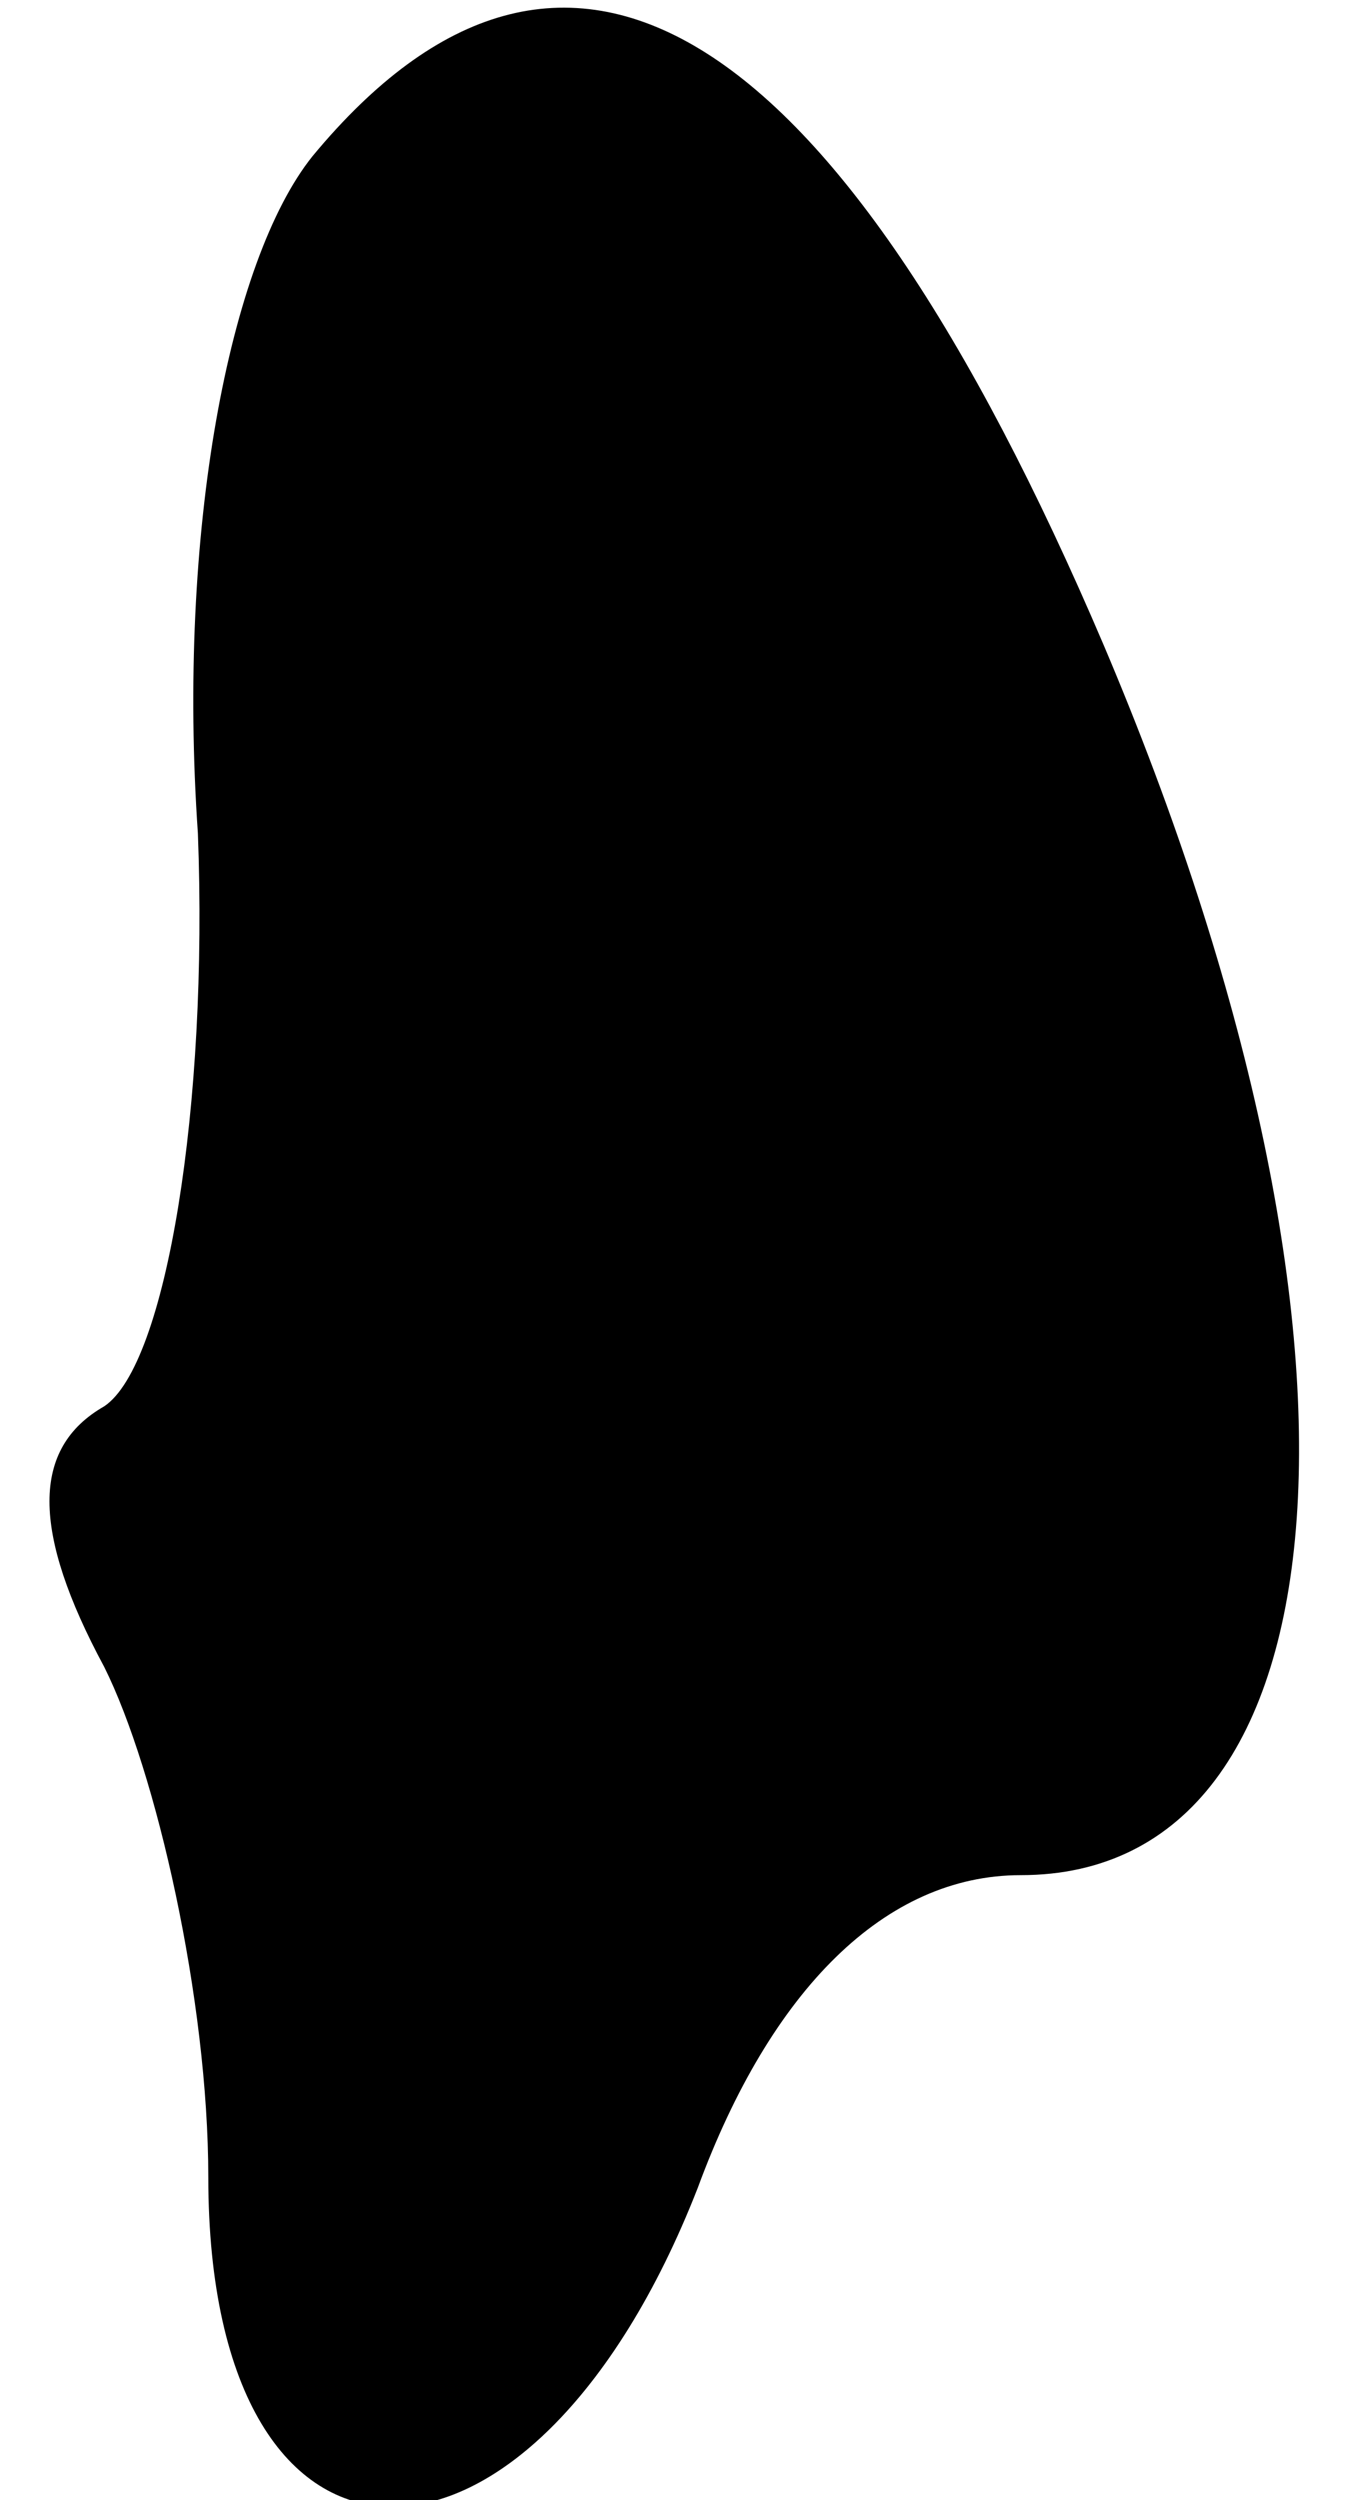 <?xml version="1.0" standalone="no"?>
<!DOCTYPE svg PUBLIC "-//W3C//DTD SVG 20010904//EN"
 "http://www.w3.org/TR/2001/REC-SVG-20010904/DTD/svg10.dtd">
<svg version="1.0" xmlns="http://www.w3.org/2000/svg"
 width="13pt" height="24pt" viewBox="0 0 13 24"
 preserveAspectRatio="xMidYMid meet">
<g transform="translate(0,24) scale(0.1,-0.1)"
fill="#000000" stroke="none">
<path fill="#000000" stroke="none" d="M30 225 c-8 -10 -13 -36 -11 -65 1 -26
-3 -51 -9 -55 -7 -4 -7 -12 0 -25 5 -10 10 -32 10 -49 0 -42 31 -42 47 -1 7
19 18 30 31 30 32 0 36 52 8 118 -26 61 -52 76 -76 47z"/>
</g>
</svg>
